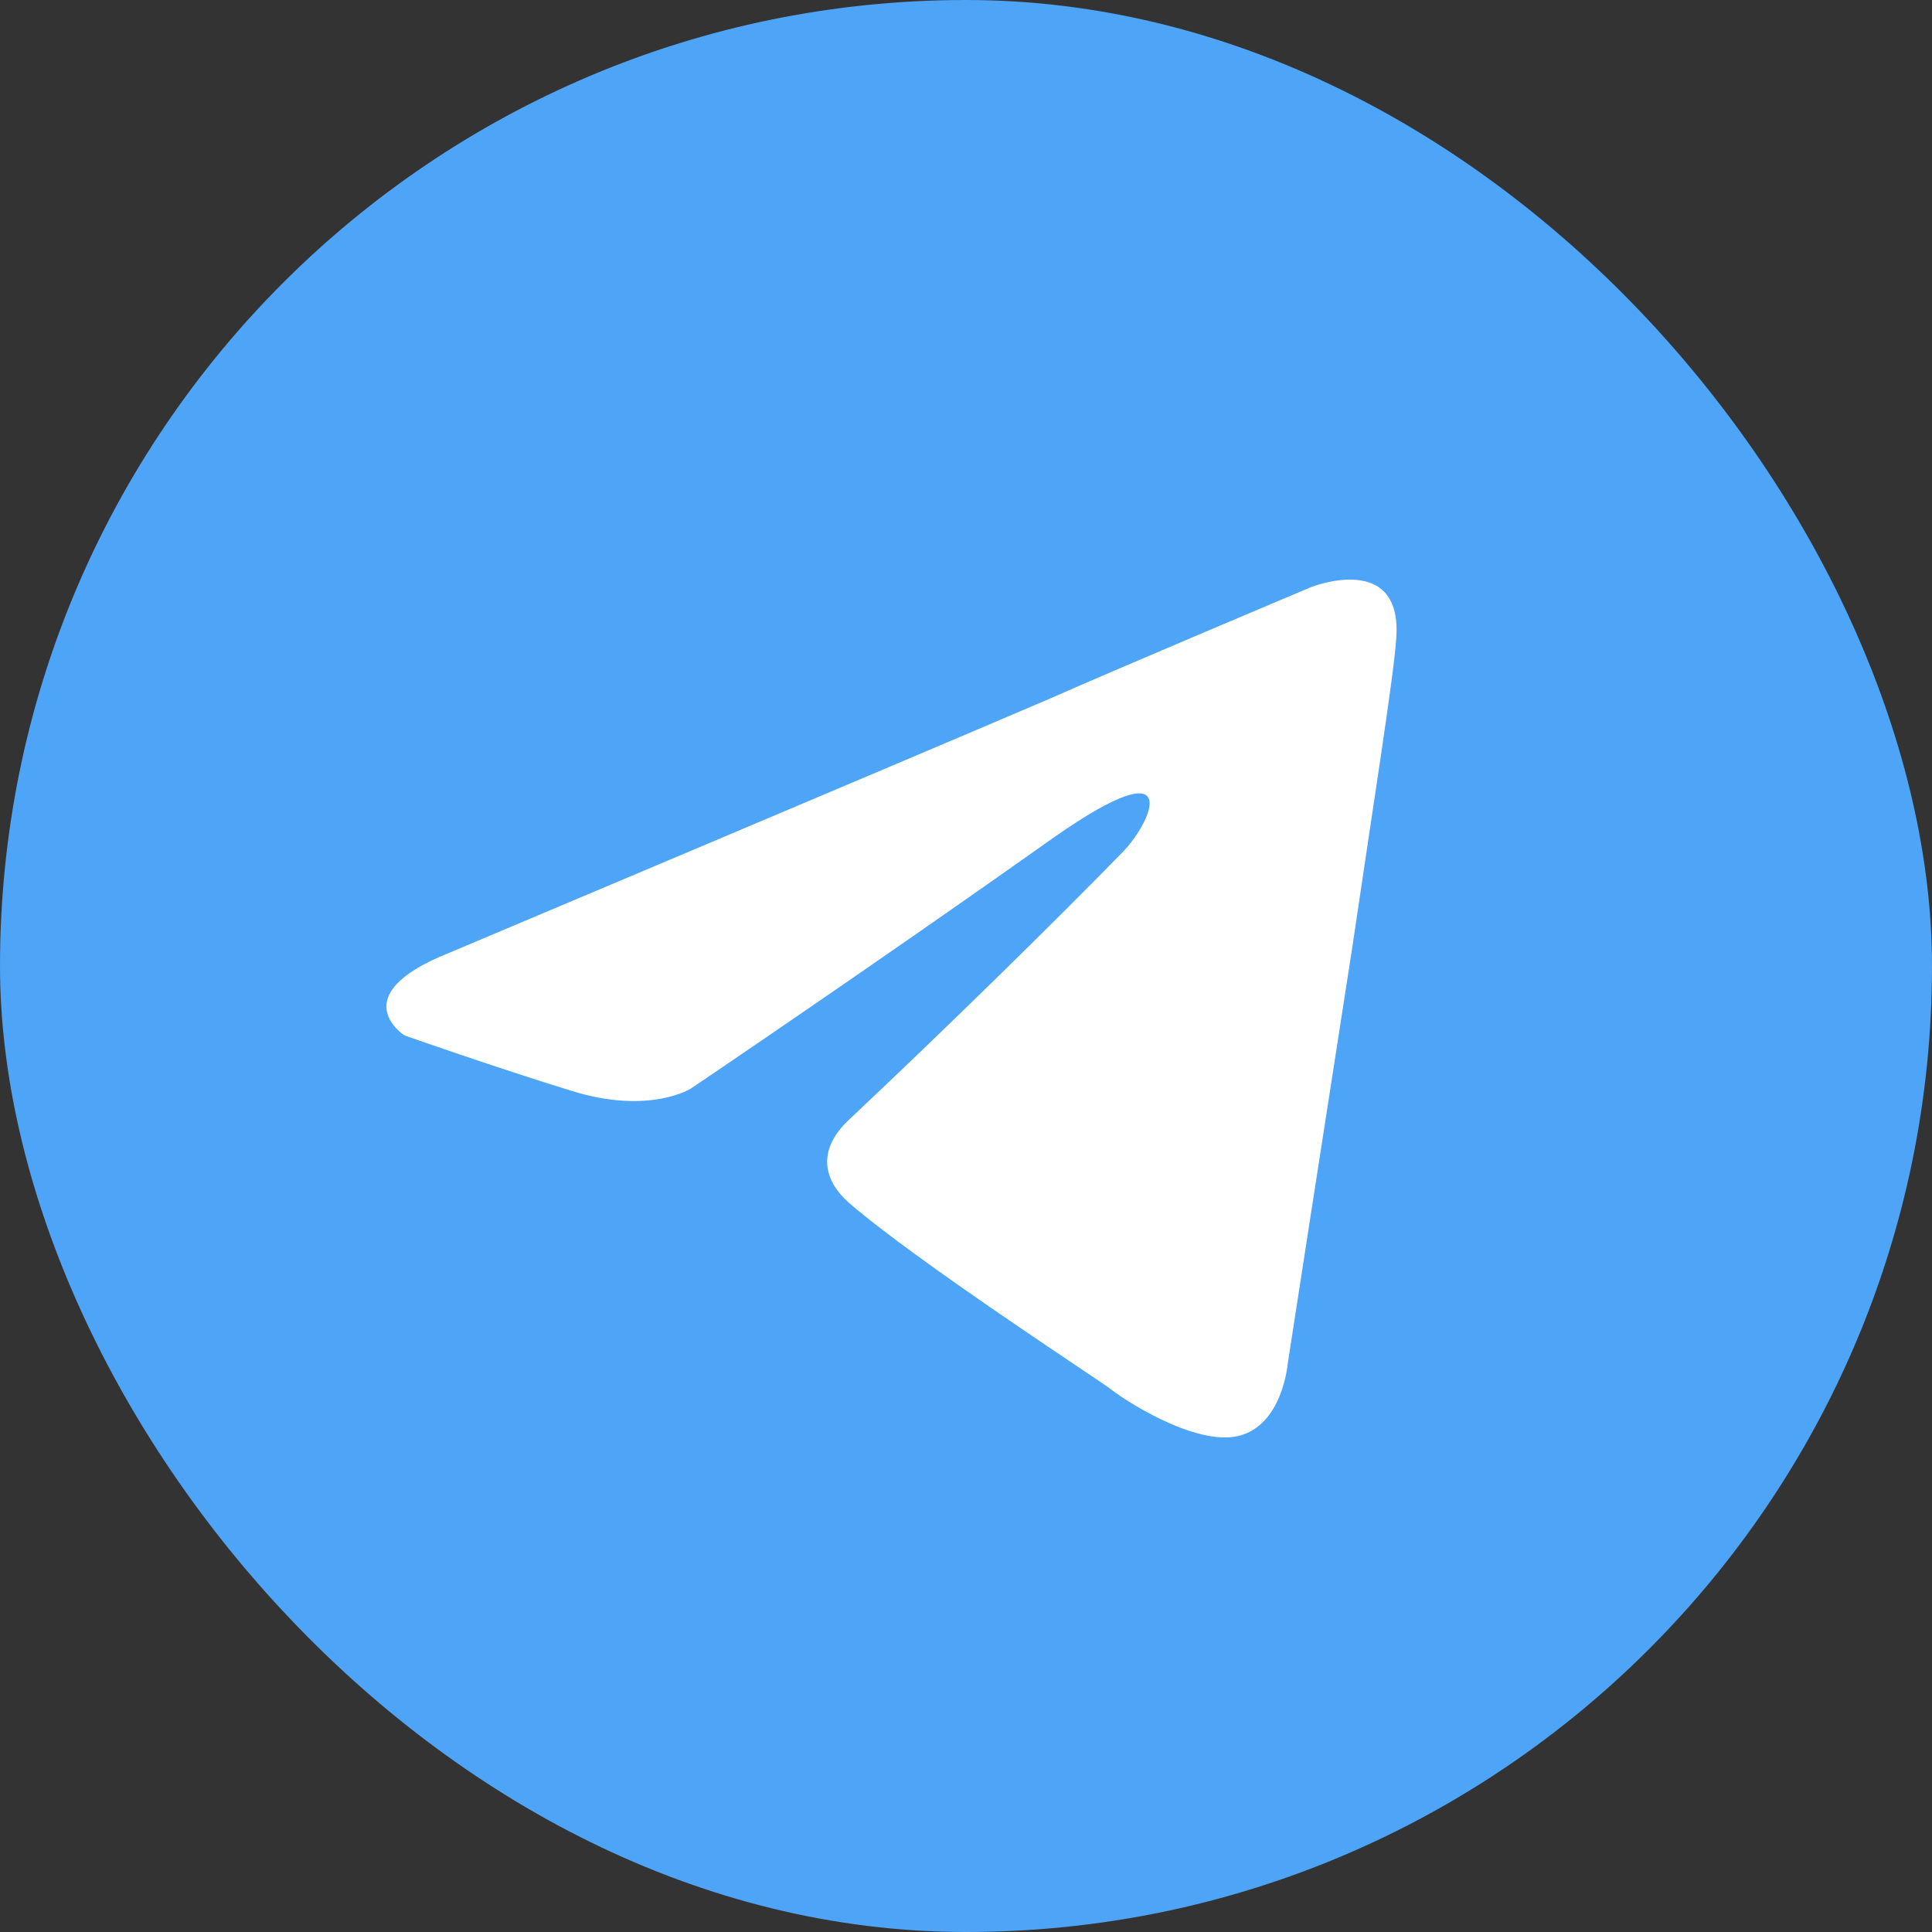 <svg width="40" height="40" viewBox="0 0 40 40" fill="none" xmlns="http://www.w3.org/2000/svg">
<rect x="0" y="0" width="40" height="40" fill="#333333" stroke="none"/>
<rect width="40" height="40" rx="20" fill="#4EA4F6"/>
<path d="M9.282 19.735C9.282 19.735 18.532 15.836 21.74 14.463C22.97 13.914 27.141 12.157 27.141 12.157C27.141 12.157 29.066 11.388 28.905 13.255C28.852 14.024 28.424 16.715 27.996 19.625C27.355 23.744 26.659 28.246 26.659 28.246C26.659 28.246 26.552 29.509 25.643 29.729C24.735 29.949 23.237 28.96 22.97 28.741C22.756 28.576 18.96 26.105 17.57 24.897C17.195 24.567 16.768 23.908 17.623 23.14C19.548 21.327 21.847 19.076 23.237 17.648C23.879 16.989 24.521 15.452 21.847 17.319C18.051 20.009 14.308 22.535 14.308 22.535C14.308 22.535 13.453 23.084 11.849 22.59C10.245 22.096 8.373 21.437 8.373 21.437C8.373 21.437 7.09 20.613 9.282 19.735Z" fill="white"/>
</svg>
